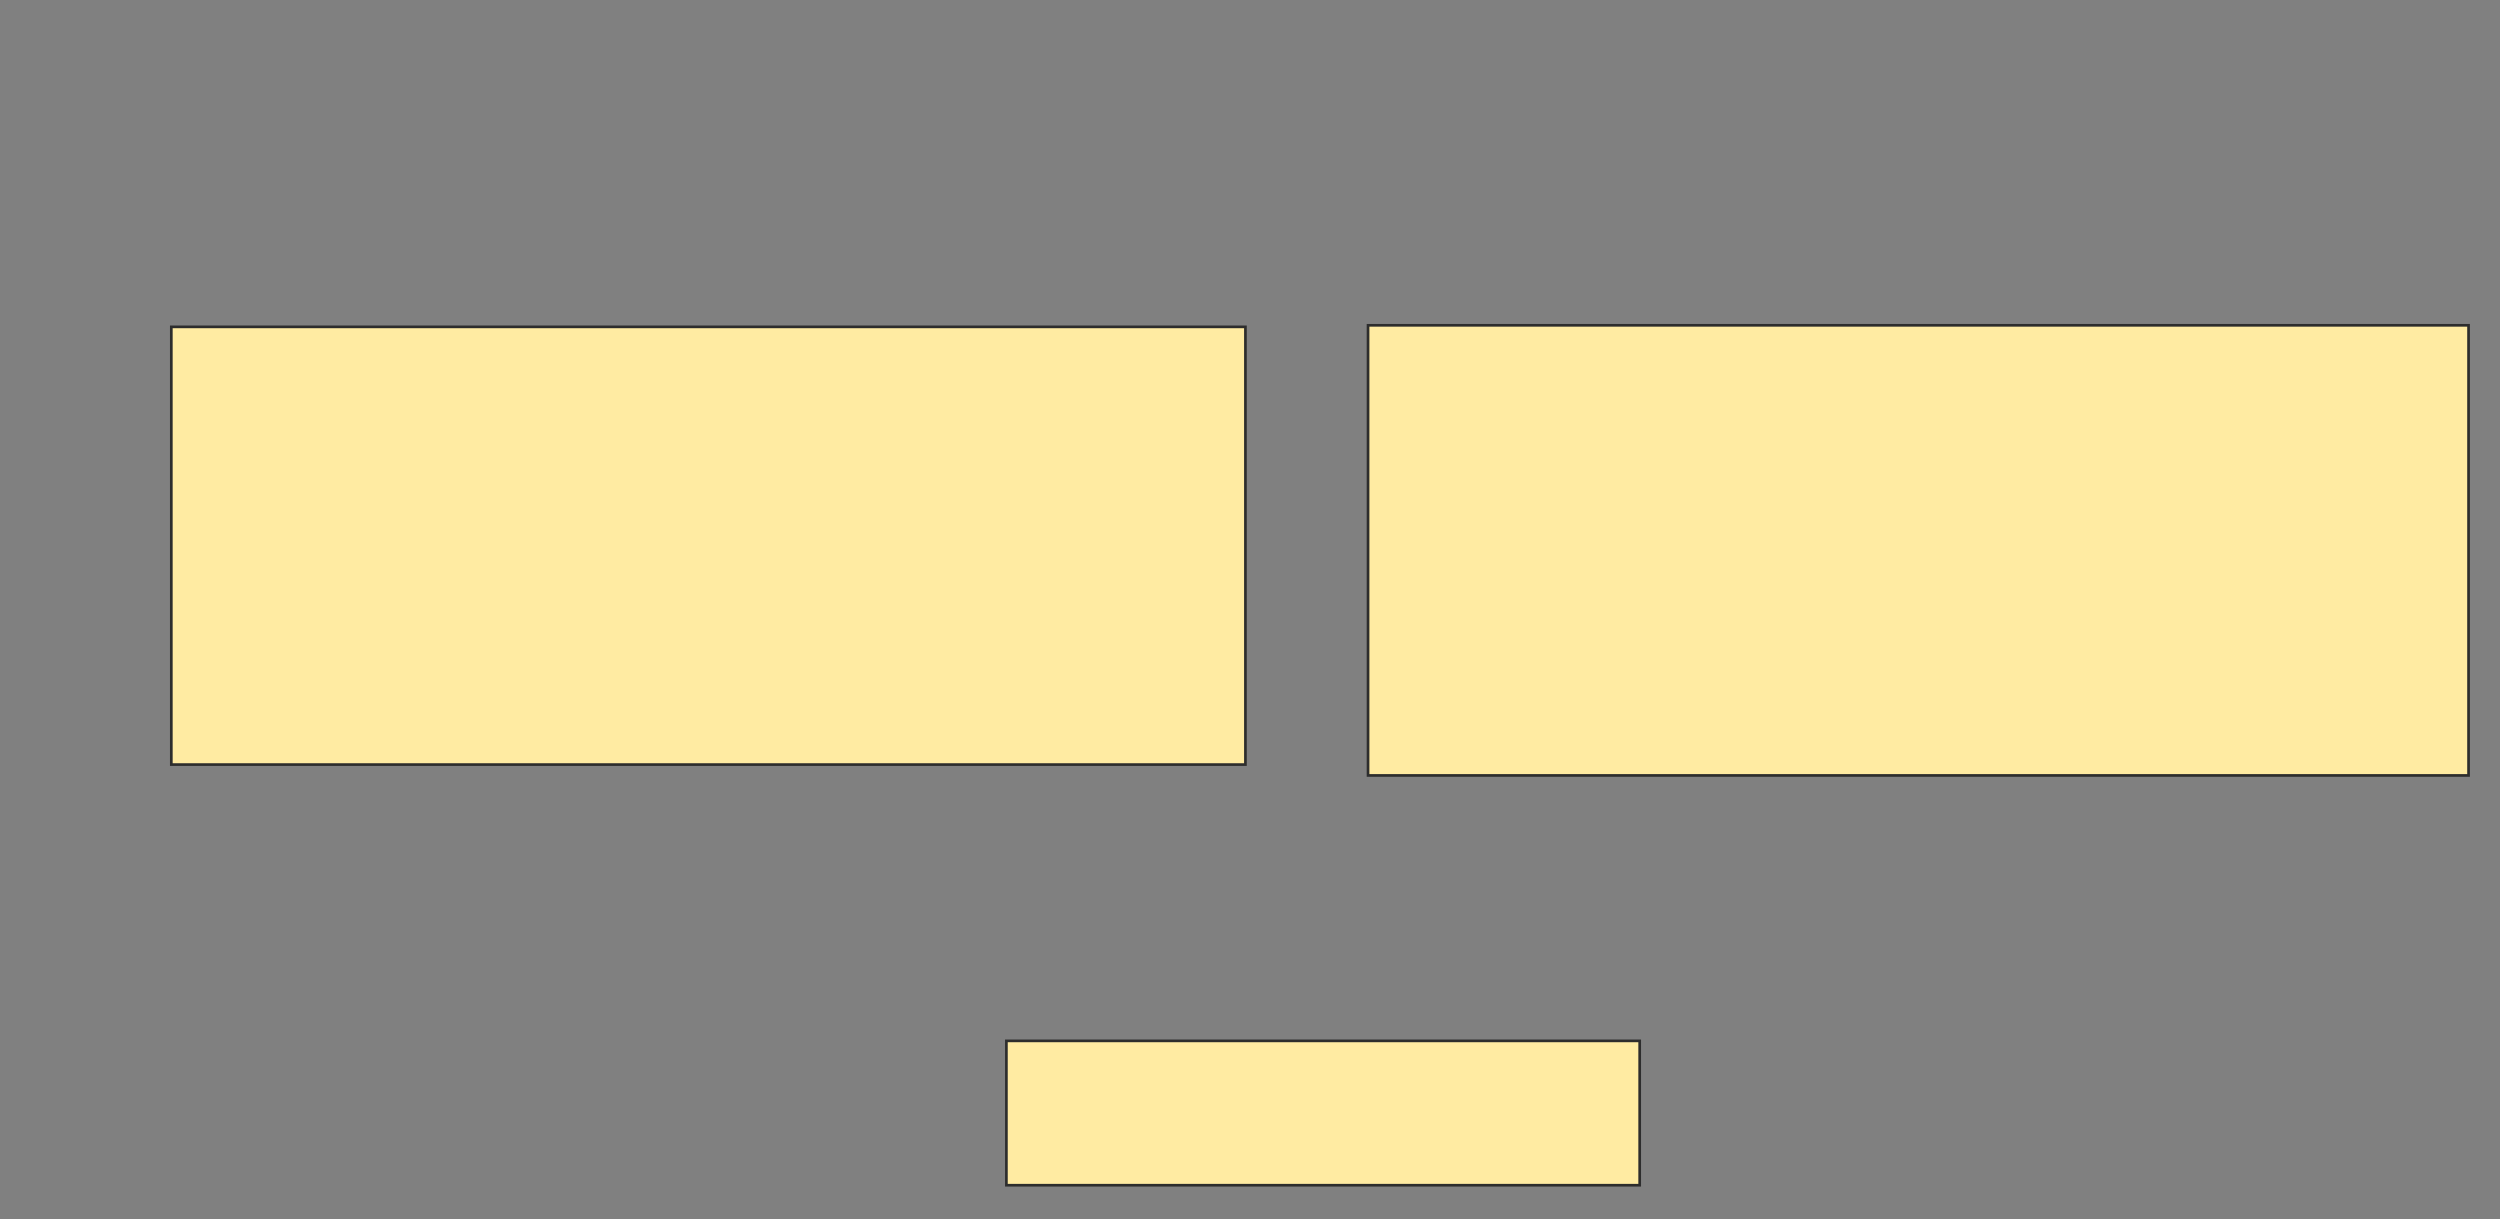 <svg xmlns="http://www.w3.org/2000/svg" width="931" height="454">
 <rect width="100%" height="100%" fill="#808080" stroke="none"/>
 <!-- Created with Image Occlusion Enhanced -->
 <g>
  <title>Labels</title>
 </g>
 <g>
  <title>Masks</title>
  <rect id="5c48bfecfa0c41b5a0398f21e2301630-oa-1" height="163.006" width="400" y="121.723" x="63.798" stroke="#2D2D2D" fill="#FFEBA2"/>
  <rect id="5c48bfecfa0c41b5a0398f21e2301630-oa-2" height="167.63" width="409.827" y="121.145" x="509.462" stroke="#2D2D2D" fill="#FFEBA2"/>
  <rect id="5c48bfecfa0c41b5a0398f21e2301630-oa-3" height="53.757" width="235.838" y="387.619" x="374.78" stroke="#2D2D2D" fill="#FFEBA2"/>
 </g>
</svg>
